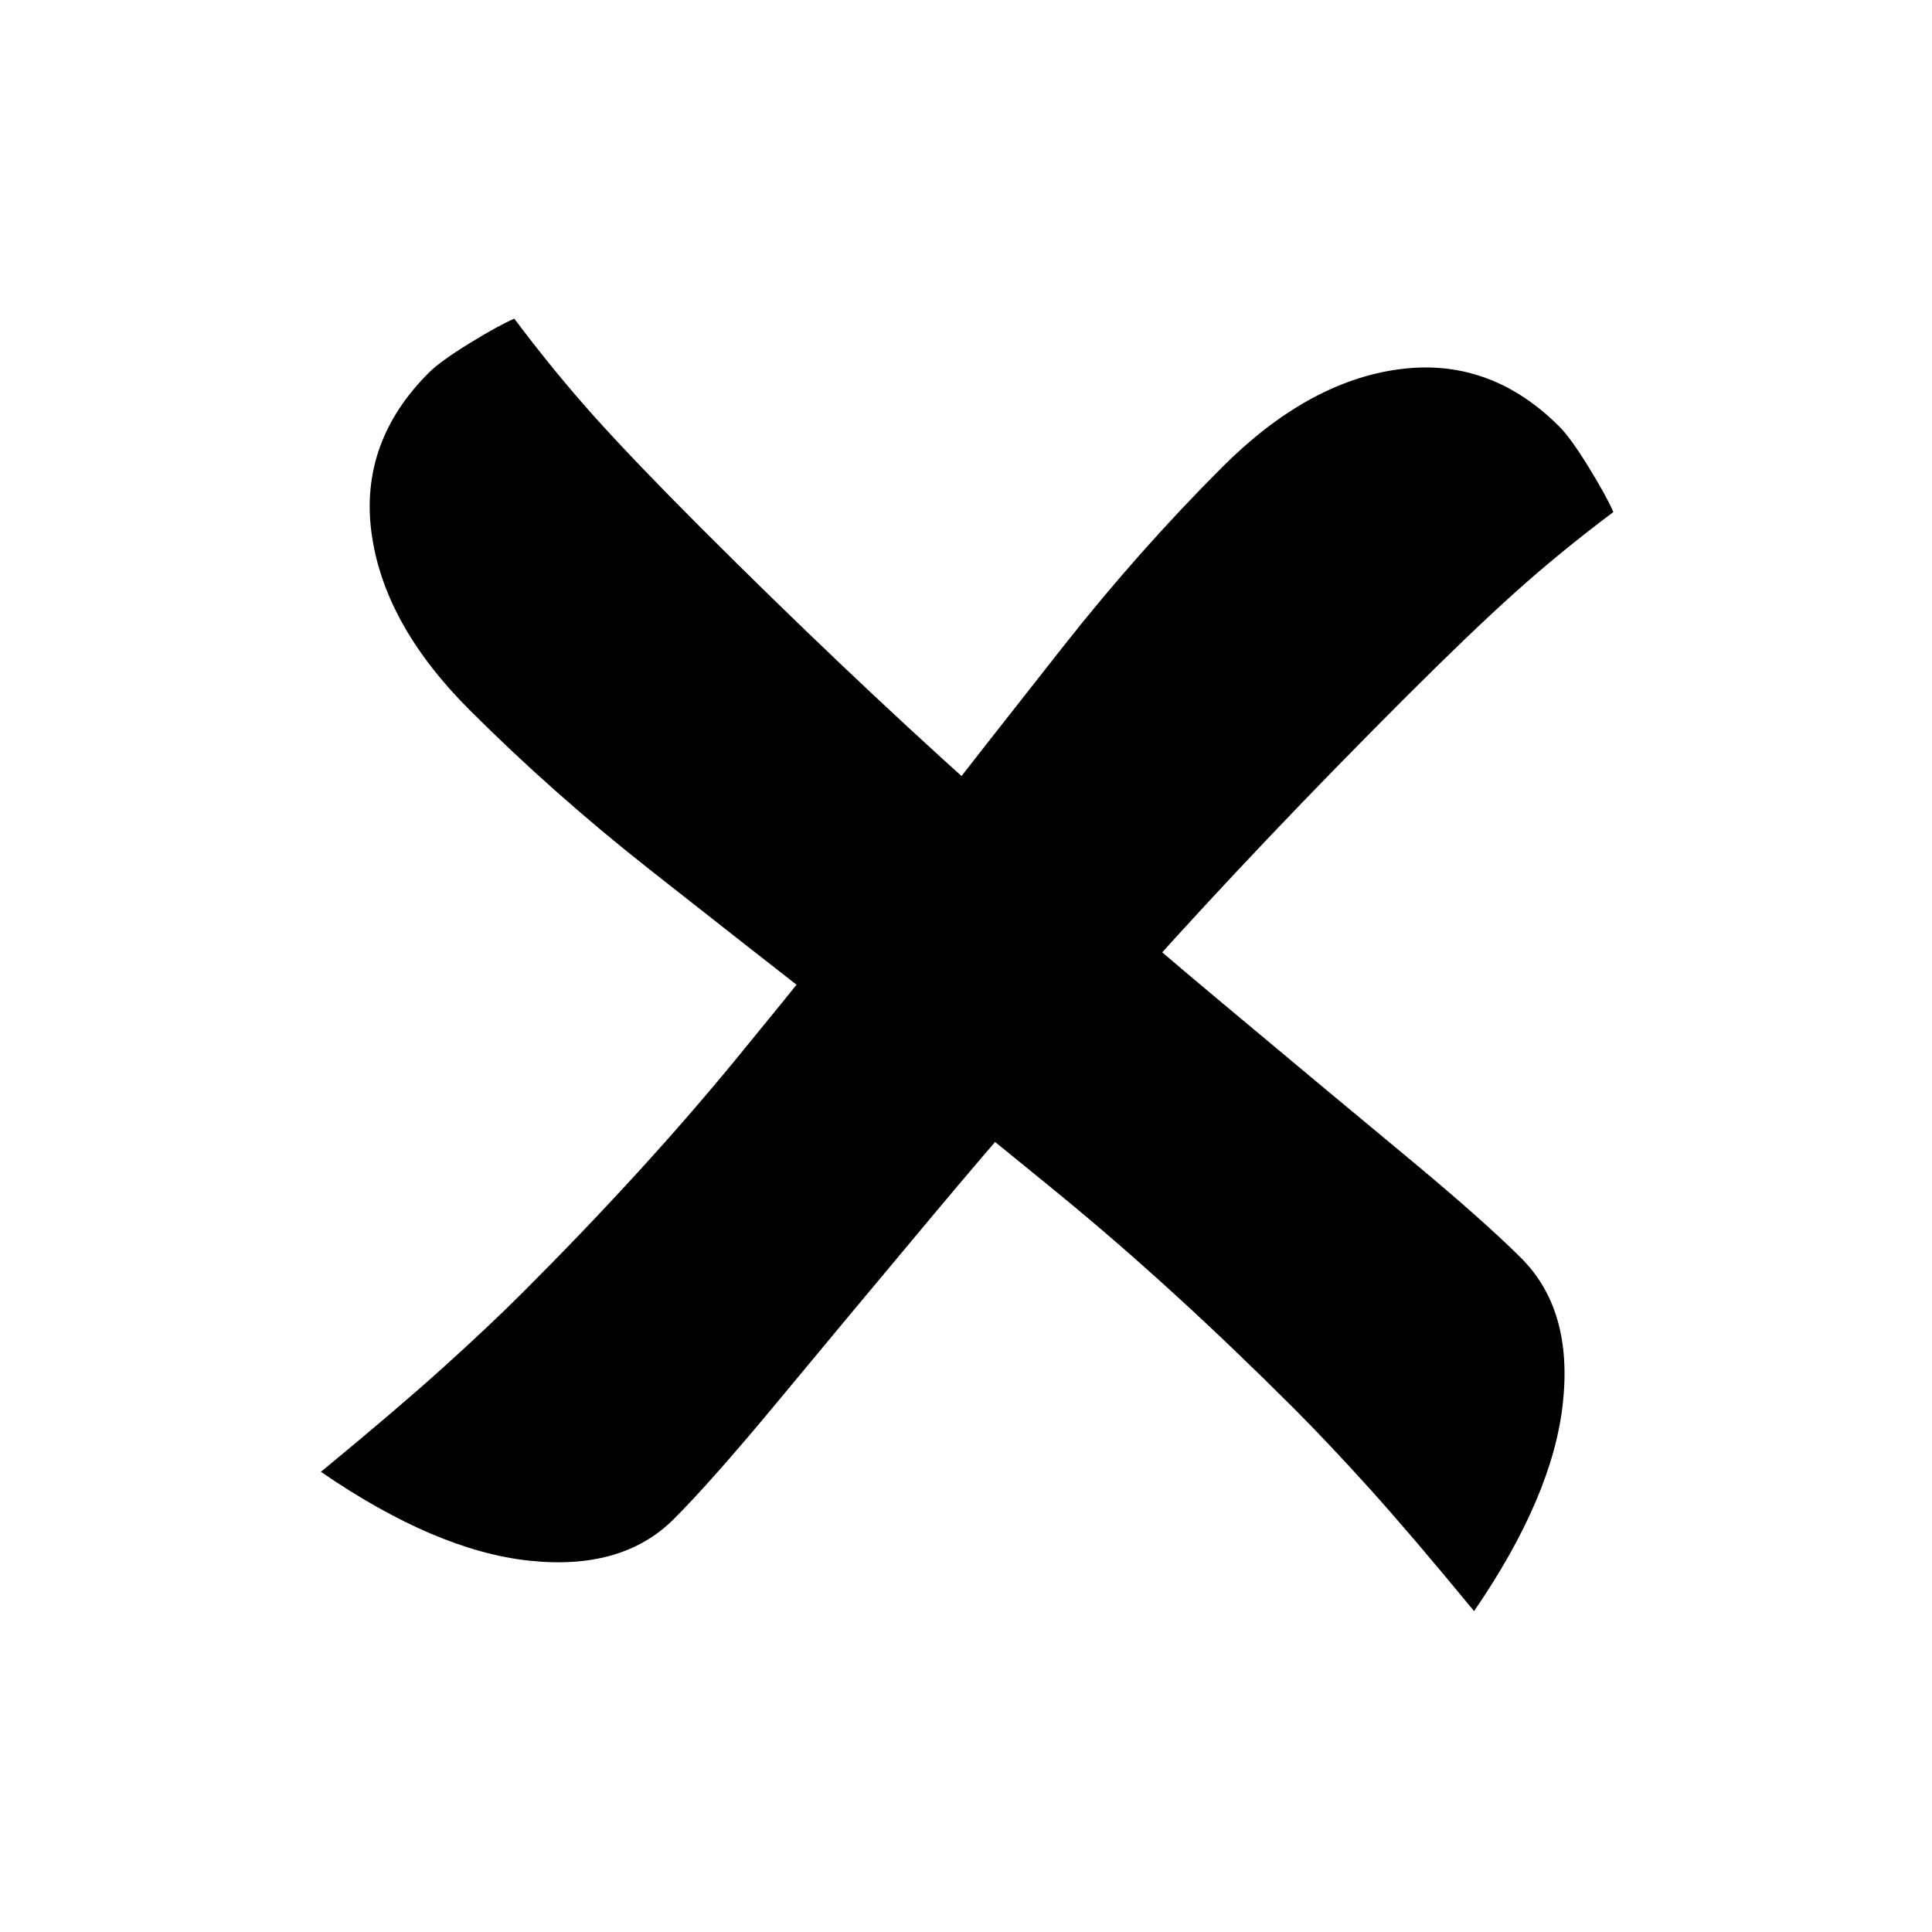 <svg viewBox="0 0 50 50" xmlns="http://www.w3.org/2000/svg" data-icon="close">
    <path d="M12.147,18.368c-1.474,-1.473 -2.317,-2.995 -2.531,-4.566c-0.213,-1.571 0.281,-2.957 1.484,-4.159c0.194,-0.194 0.543,-0.446 1.047,-0.757c0.504,-0.31 0.892,-0.523 1.163,-0.639c0.698,0.93 1.396,1.783 2.094,2.559c0.698,0.776 1.61,1.726 2.734,2.851c2.444,2.443 4.8,4.682 7.068,6.718c2.269,2.036 4.353,3.849 6.254,5.439c1.9,1.59 3.529,2.948 4.886,4.072c1.358,1.125 2.366,2.017 3.025,2.676c0.892,0.892 1.251,2.143 1.076,3.752c-0.174,1.61 -0.94,3.403 -2.298,5.381c-1.085,-1.318 -1.987,-2.375 -2.704,-3.17c-0.718,-0.795 -1.368,-1.483 -1.949,-2.065c-2.094,-2.094 -4.111,-3.936 -6.05,-5.526c-1.939,-1.591 -3.791,-3.074 -5.555,-4.451c-1.765,-1.376 -3.471,-2.714 -5.12,-4.013c-1.648,-1.3 -3.189,-2.667 -4.624,-4.102Z" />
    <path d="M31.632,12.089c1.473,-1.474 2.995,-2.318 4.566,-2.531c1.571,-0.213 2.957,0.281 4.159,1.483c0.194,0.194 0.446,0.543 0.757,1.048c0.31,0.504 0.523,0.892 0.639,1.163c-0.93,0.698 -1.783,1.396 -2.559,2.094c-0.776,0.698 -1.726,1.61 -2.851,2.734c-2.443,2.443 -4.682,4.799 -6.718,7.068c-2.036,2.269 -3.849,4.353 -5.439,6.254c-1.59,1.9 -2.948,3.529 -4.072,4.886c-1.125,1.357 -2.017,2.366 -2.676,3.025c-0.892,0.892 -2.143,1.251 -3.752,1.076c-1.61,-0.174 -3.403,-0.94 -5.381,-2.298c1.318,-1.086 2.375,-1.987 3.17,-2.705c0.795,-0.717 1.483,-1.367 2.065,-1.948c2.094,-2.095 3.936,-4.111 5.526,-6.05c1.591,-1.939 3.074,-3.791 4.451,-5.556c1.376,-1.764 2.714,-3.471 4.013,-5.119c1.3,-1.648 2.667,-3.19 4.102,-4.624Z" />
</svg>
